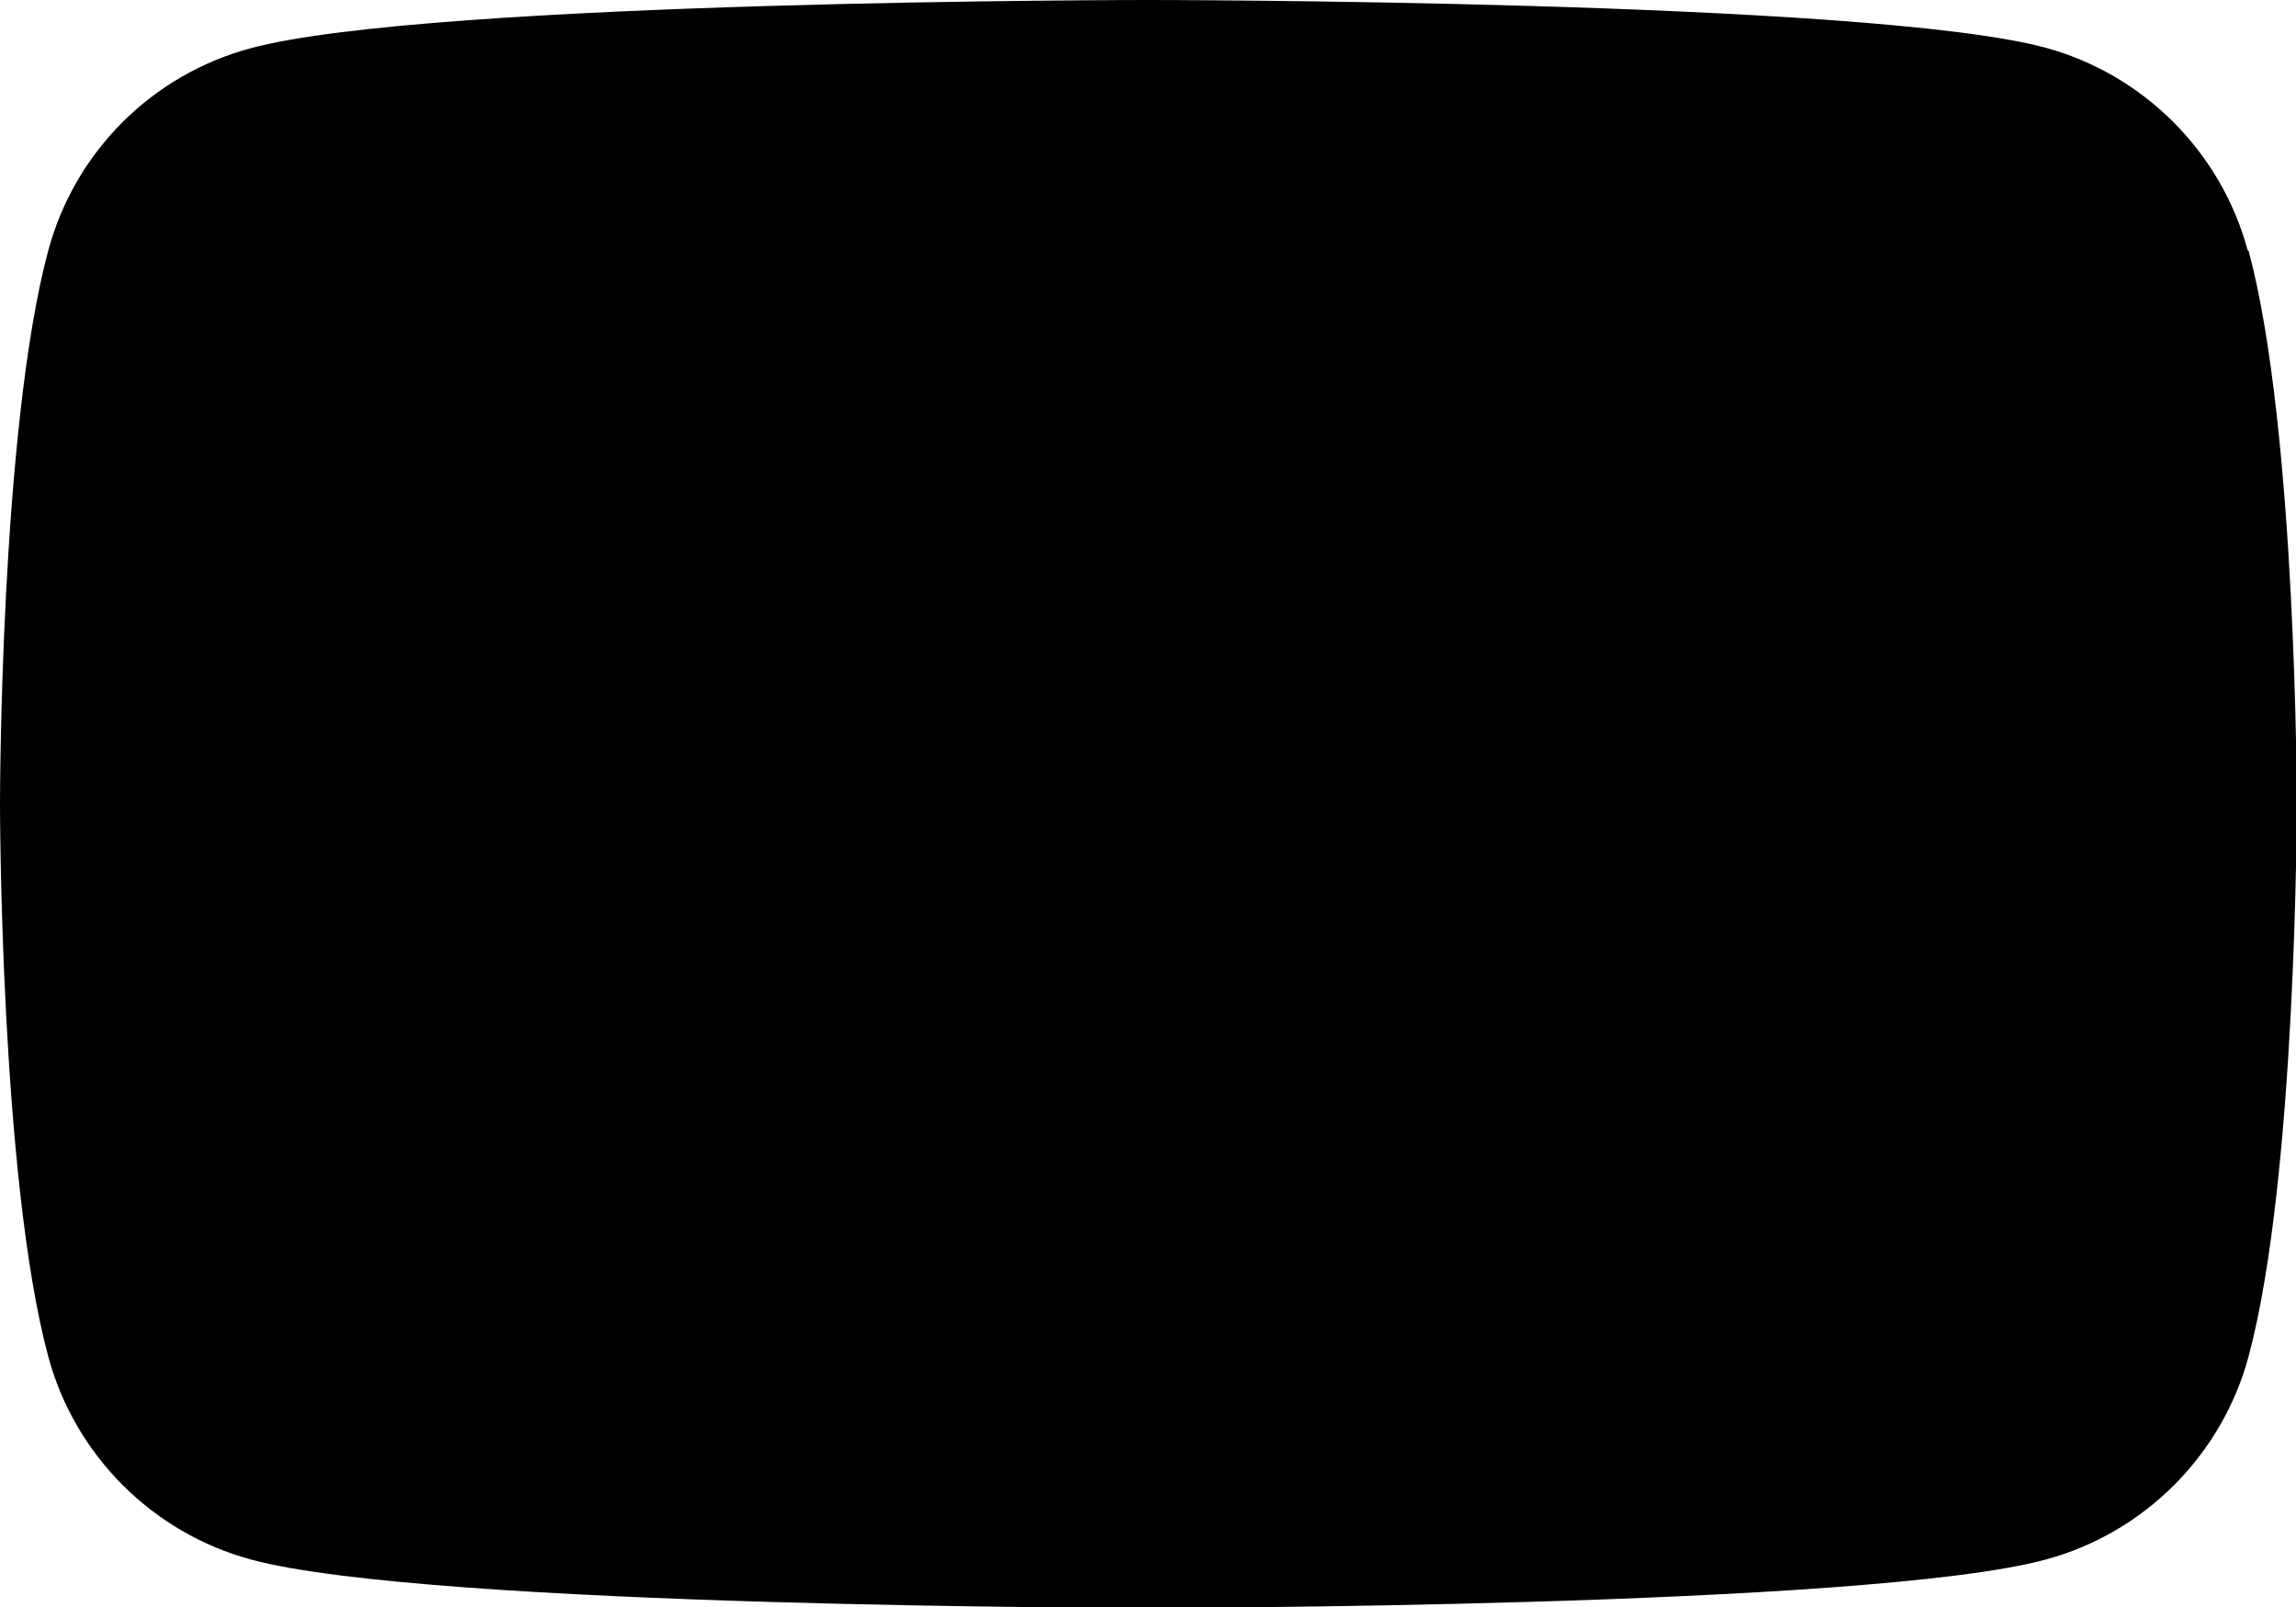 <?xml version="1.0" encoding="UTF-8"?>
<svg xmlns="http://www.w3.org/2000/svg" viewBox="0 0 28.57 20">
  <g id="Layer_1" data-name="Layer 1" focusable="false">
    <g>
      <path class="cls-2" d="M27.97,3.12c-.33-1.23-1.3-2.2-2.53-2.53C23.22,0,14.28,0,14.28,0c0,0-8.93,0-11.16.6C1.89.93.93,1.89.6,3.12,0,5.35,0,10,0,10c0,0,0,4.65.6,6.88.33,1.23,1.3,2.2,2.53,2.53,2.23.6,11.16.6,11.16.6,0,0,8.93,0,11.16-.6,1.23-.33,2.2-1.3,2.53-2.53.6-2.23.6-6.88.6-6.88,0,0,0-4.65-.6-6.88Z"/>
      <path class="cls-1" d="M11.43,14.29l7.42-4.29-7.42-4.29v8.57Z"/>
    </g>
  </g>
</svg>